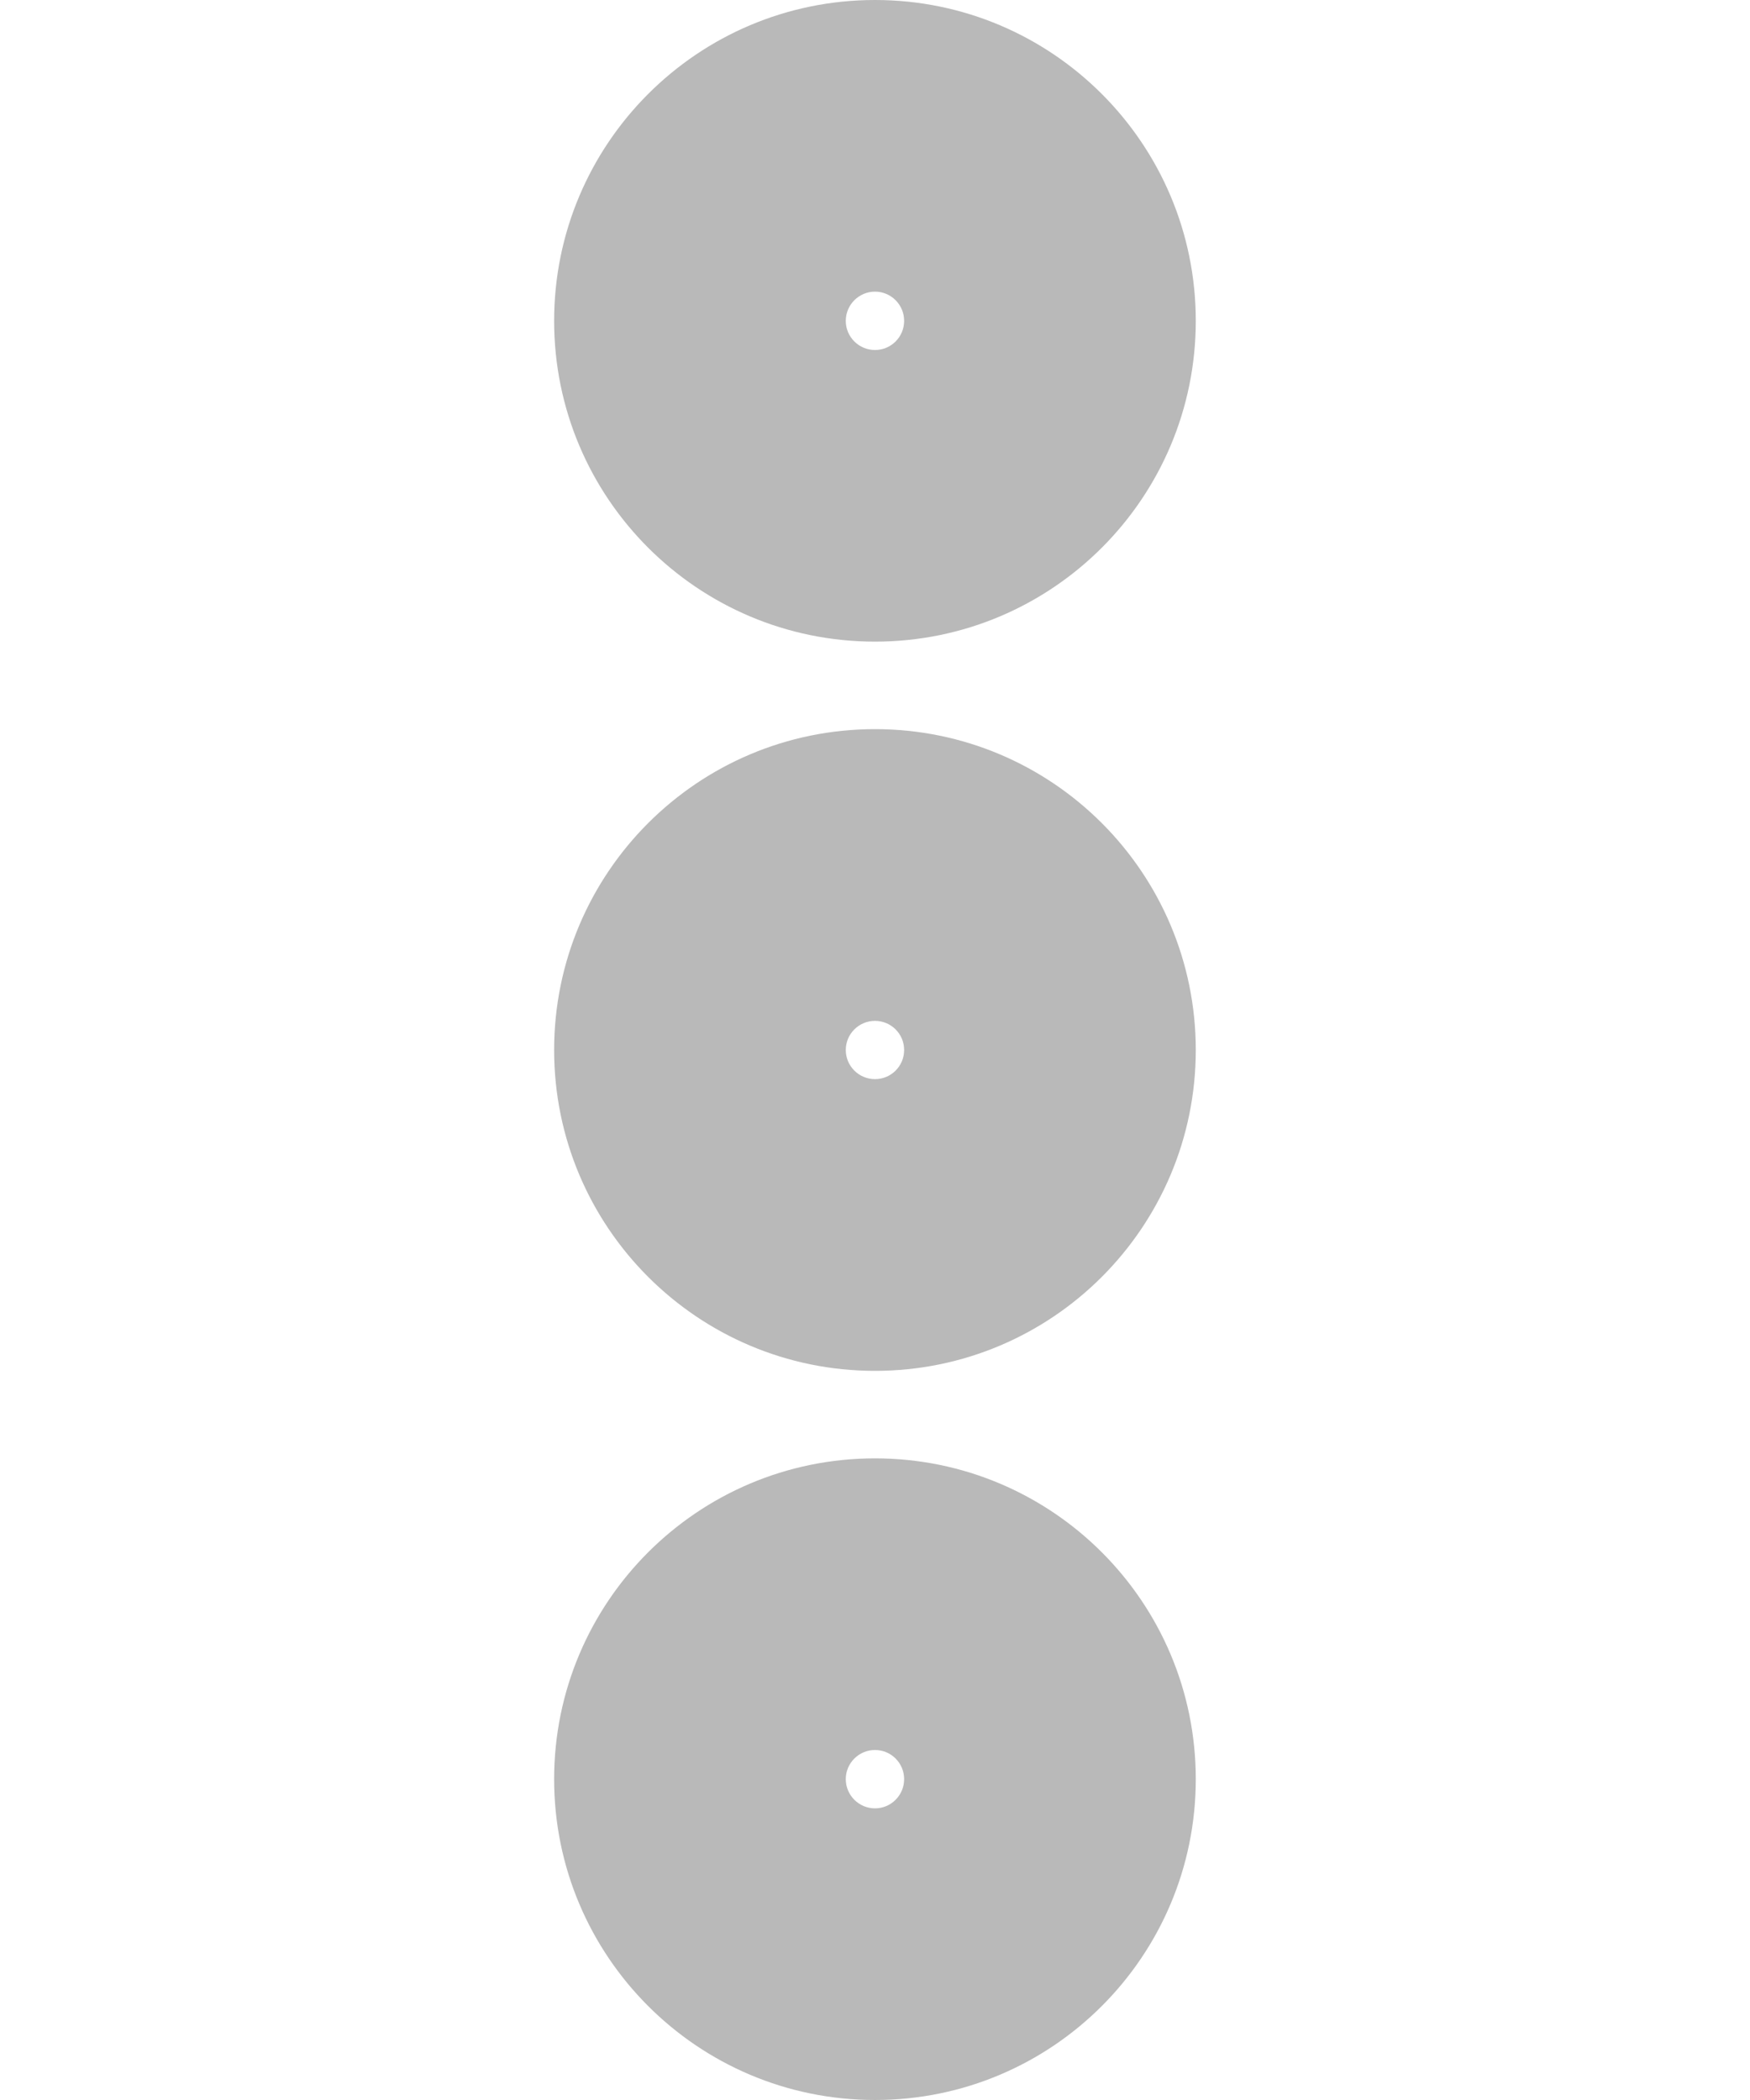 <svg width="20" height="24" viewBox="0 0 20 24" fill="none" xmlns="http://www.w3.org/2000/svg">
<path d="M10 8.333C7.975 8.333 6.333 9.975 6.333 12H8.333C8.333 11.079 9.079 10.333 10 10.333V8.333ZM13.666 12C13.666 9.975 12.025 8.333 10 8.333V10.333C10.92 10.333 11.666 11.079 11.666 12H13.666ZM10 15.667C12.025 15.667 13.666 14.025 13.666 12H11.666C11.666 12.92 10.92 13.667 10 13.667V15.667ZM6.333 12C6.333 14.025 7.975 15.667 10 15.667V13.667C9.079 13.667 8.333 12.92 8.333 12H6.333ZM10.333 12C10.333 12.184 10.184 12.333 10 12.333V10.333C9.079 10.333 8.333 11.079 8.333 12H10.333ZM10 11.667C10.184 11.667 10.333 11.816 10.333 12H8.333C8.333 12.92 9.079 13.667 10 13.667V11.667ZM9.666 12C9.666 11.816 9.816 11.667 10 11.667V13.667C10.92 13.667 11.666 12.92 11.666 12H9.666ZM10 12.333C9.816 12.333 9.666 12.184 9.666 12H11.666C11.666 11.079 10.92 10.333 10 10.333V12.333ZM10 16.667C7.975 16.667 6.333 18.308 6.333 20.333H8.333C8.333 19.413 9.079 18.667 10 18.667V16.667ZM13.666 20.333C13.666 18.308 12.025 16.667 10 16.667V18.667C10.92 18.667 11.666 19.413 11.666 20.333H13.666ZM10 24C12.025 24 13.666 22.358 13.666 20.333H11.666C11.666 21.254 10.92 22 10 22V24ZM6.333 20.333C6.333 22.358 7.975 24 10 24V22C9.079 22 8.333 21.254 8.333 20.333H6.333ZM10.333 20.333C10.333 20.517 10.184 20.667 10 20.667V18.667C9.079 18.667 8.333 19.413 8.333 20.333H10.333ZM10 20C10.184 20 10.333 20.149 10.333 20.333H8.333C8.333 21.254 9.079 22 10 22V20ZM9.666 20.333C9.666 20.149 9.816 20 10 20V22C10.92 22 11.666 21.254 11.666 20.333H9.666ZM10 20.667C9.816 20.667 9.666 20.517 9.666 20.333H11.666C11.666 19.413 10.92 18.667 10 18.667V20.667ZM10 0C7.975 0 6.333 1.642 6.333 3.667H8.333C8.333 2.746 9.079 2 10 2V0ZM13.666 3.667C13.666 1.642 12.025 0 10 0V2C10.92 2 11.666 2.746 11.666 3.667H13.666ZM10 7.333C12.025 7.333 13.666 5.692 13.666 3.667H11.666C11.666 4.587 10.92 5.333 10 5.333V7.333ZM6.333 3.667C6.333 5.692 7.975 7.333 10 7.333V5.333C9.079 5.333 8.333 4.587 8.333 3.667H6.333ZM10.333 3.667C10.333 3.851 10.184 4 10 4V2C9.079 2 8.333 2.746 8.333 3.667H10.333ZM10 3.333C10.184 3.333 10.333 3.483 10.333 3.667H8.333C8.333 4.587 9.079 5.333 10 5.333V3.333ZM9.666 3.667C9.666 3.483 9.816 3.333 10 3.333V5.333C10.92 5.333 11.666 4.587 11.666 3.667H9.666ZM10 4C9.816 4 9.666 3.851 9.666 3.667H11.666C11.666 2.746 10.92 2 10 2V4Z" fill="#B9B9B9"/>
</svg>
